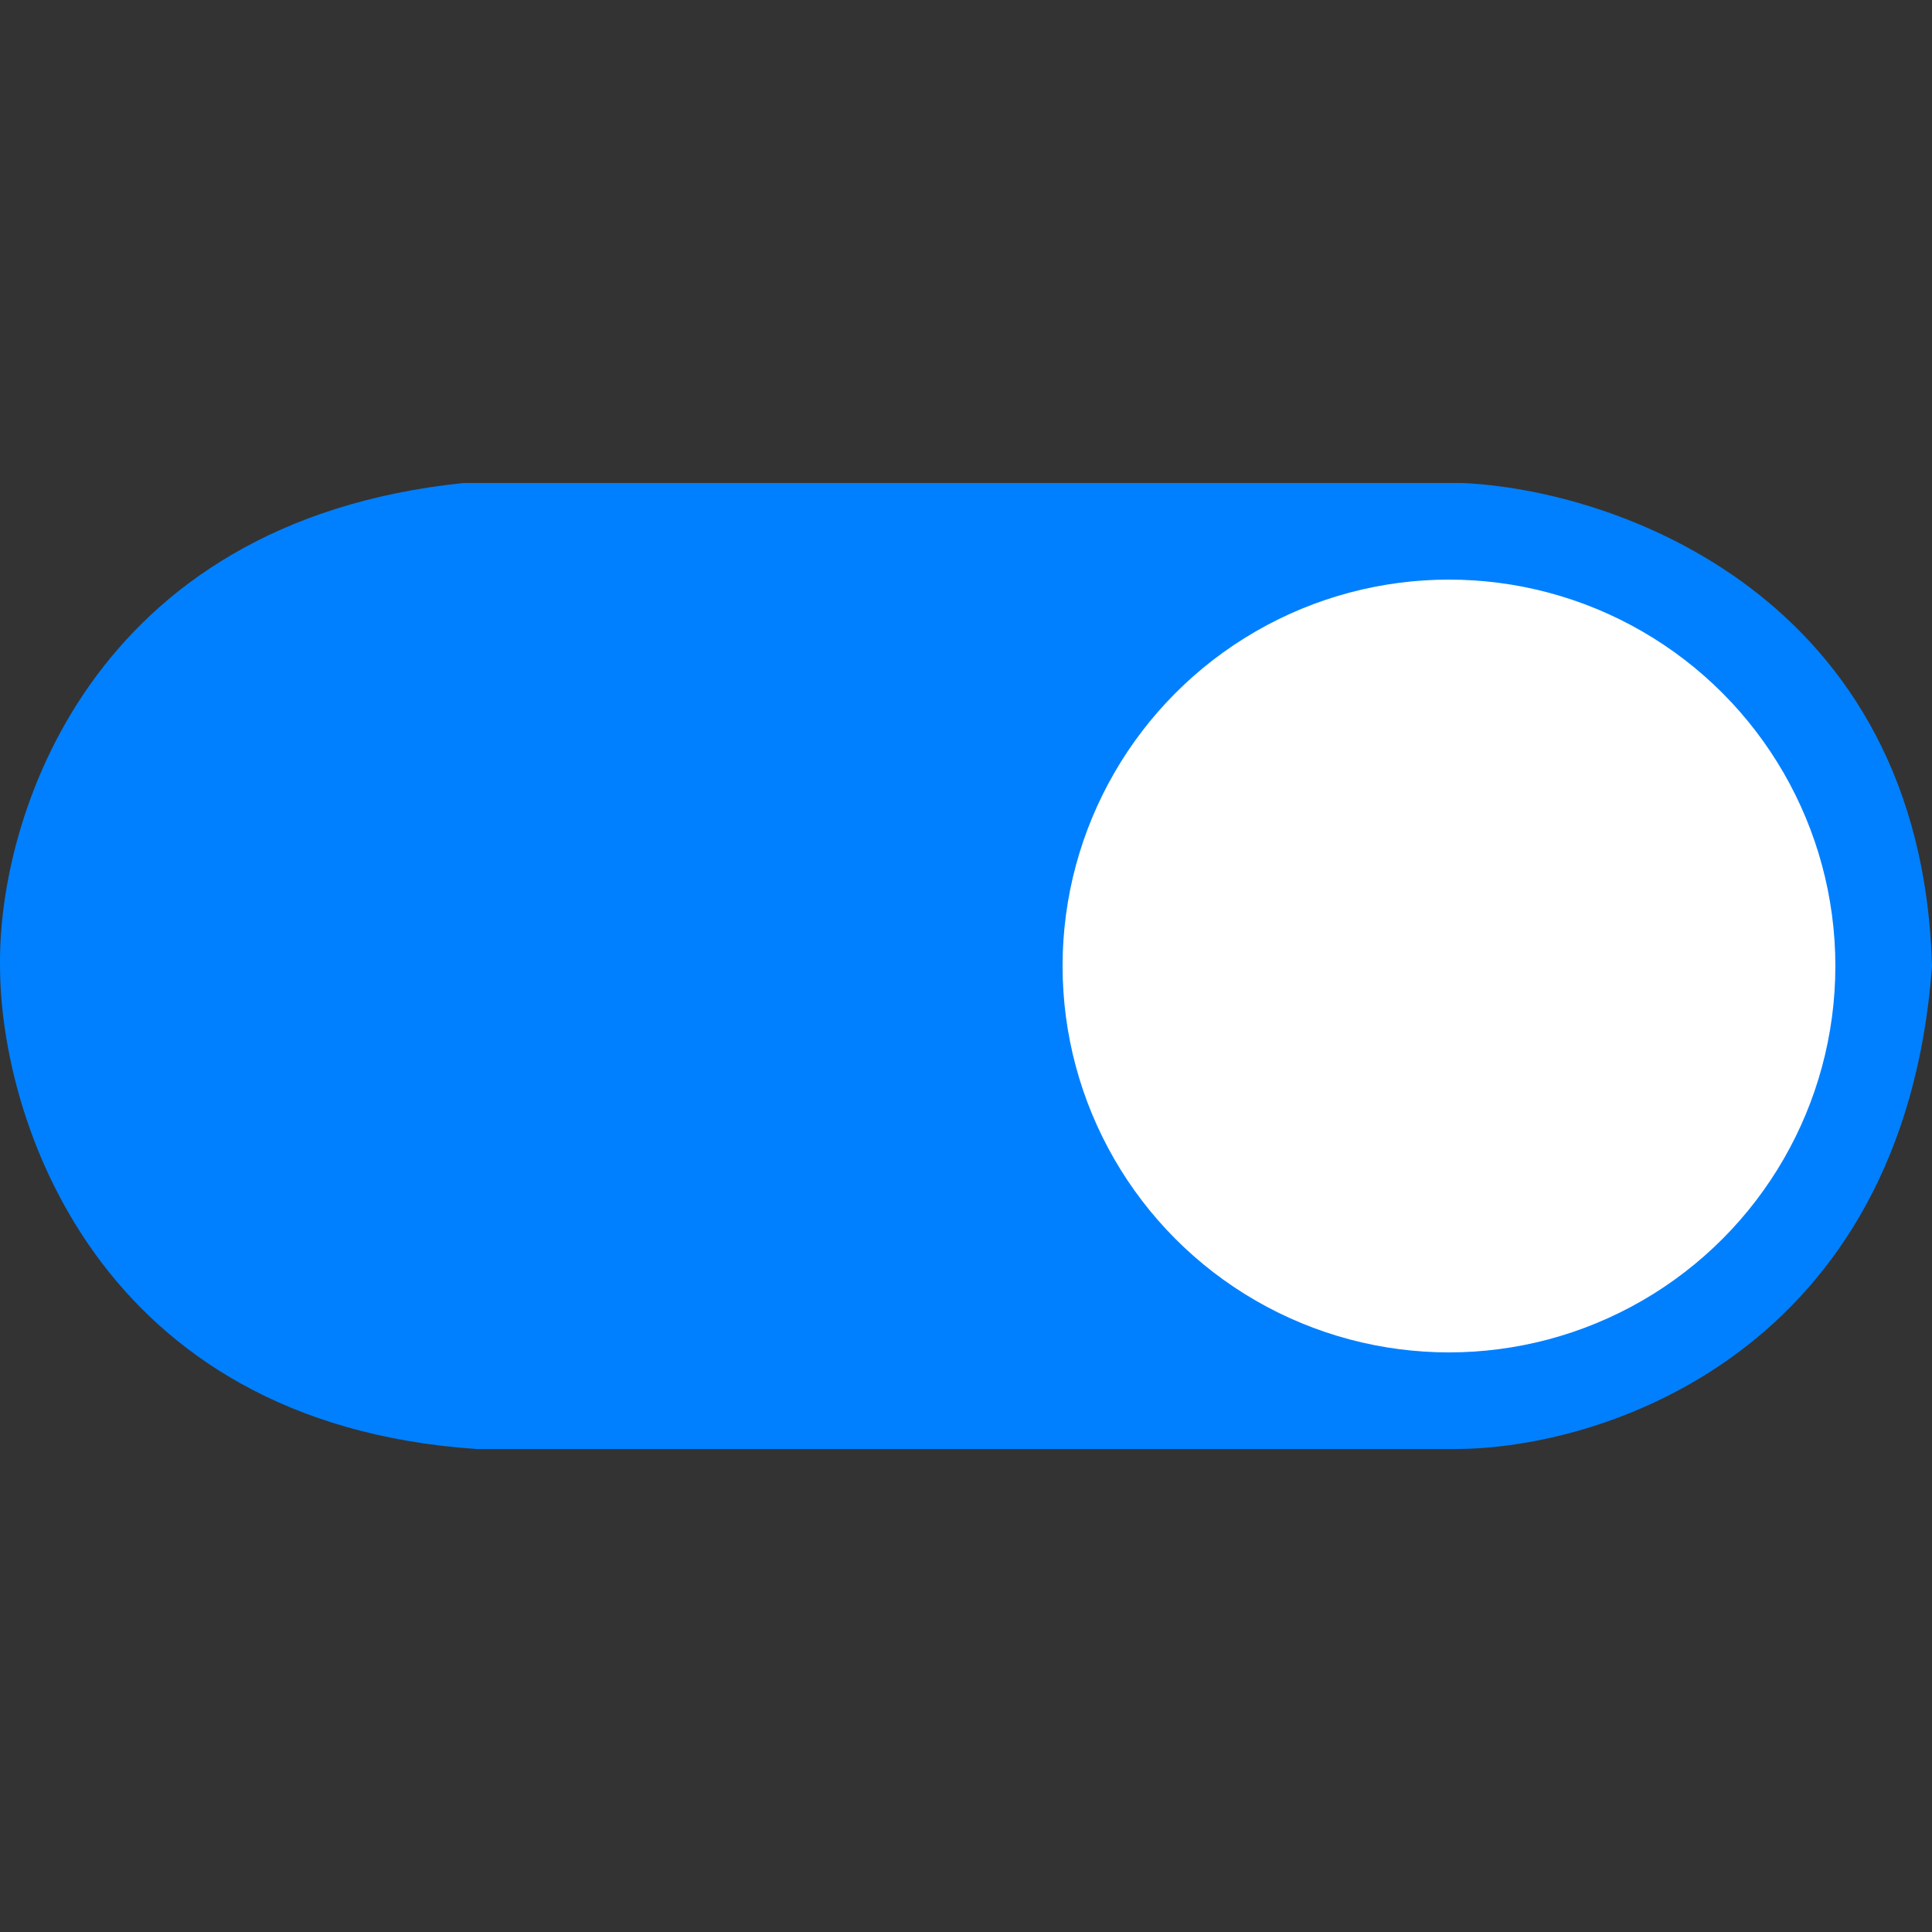 <svg width="300" height="300" viewBox="0 0 300 300" fill="none" xmlns="http://www.w3.org/2000/svg">
<rect x="0" y="0" width="300" height="300" fill="#333333" stroke="none"/>
<g clip-path="url(#clip0)">
<path d="M72.004 75C13.605 81 -0.328 127.5 0.006 150C0.006 173.333 14.806 221 74.004 225H226.001C248.834 225 295.6 210 300 150C298.4 92.4 250.668 76 227.001 75H72.004Z" fill="#0080FF"/>
<ellipse cx="224.995" cy="150" rx="59.999" ry="60" fill="white"/>
</g>
<defs>
<clipPath id="clip0">
<rect width="300" height="300" fill="white"/>
</clipPath>
</defs>
</svg>
